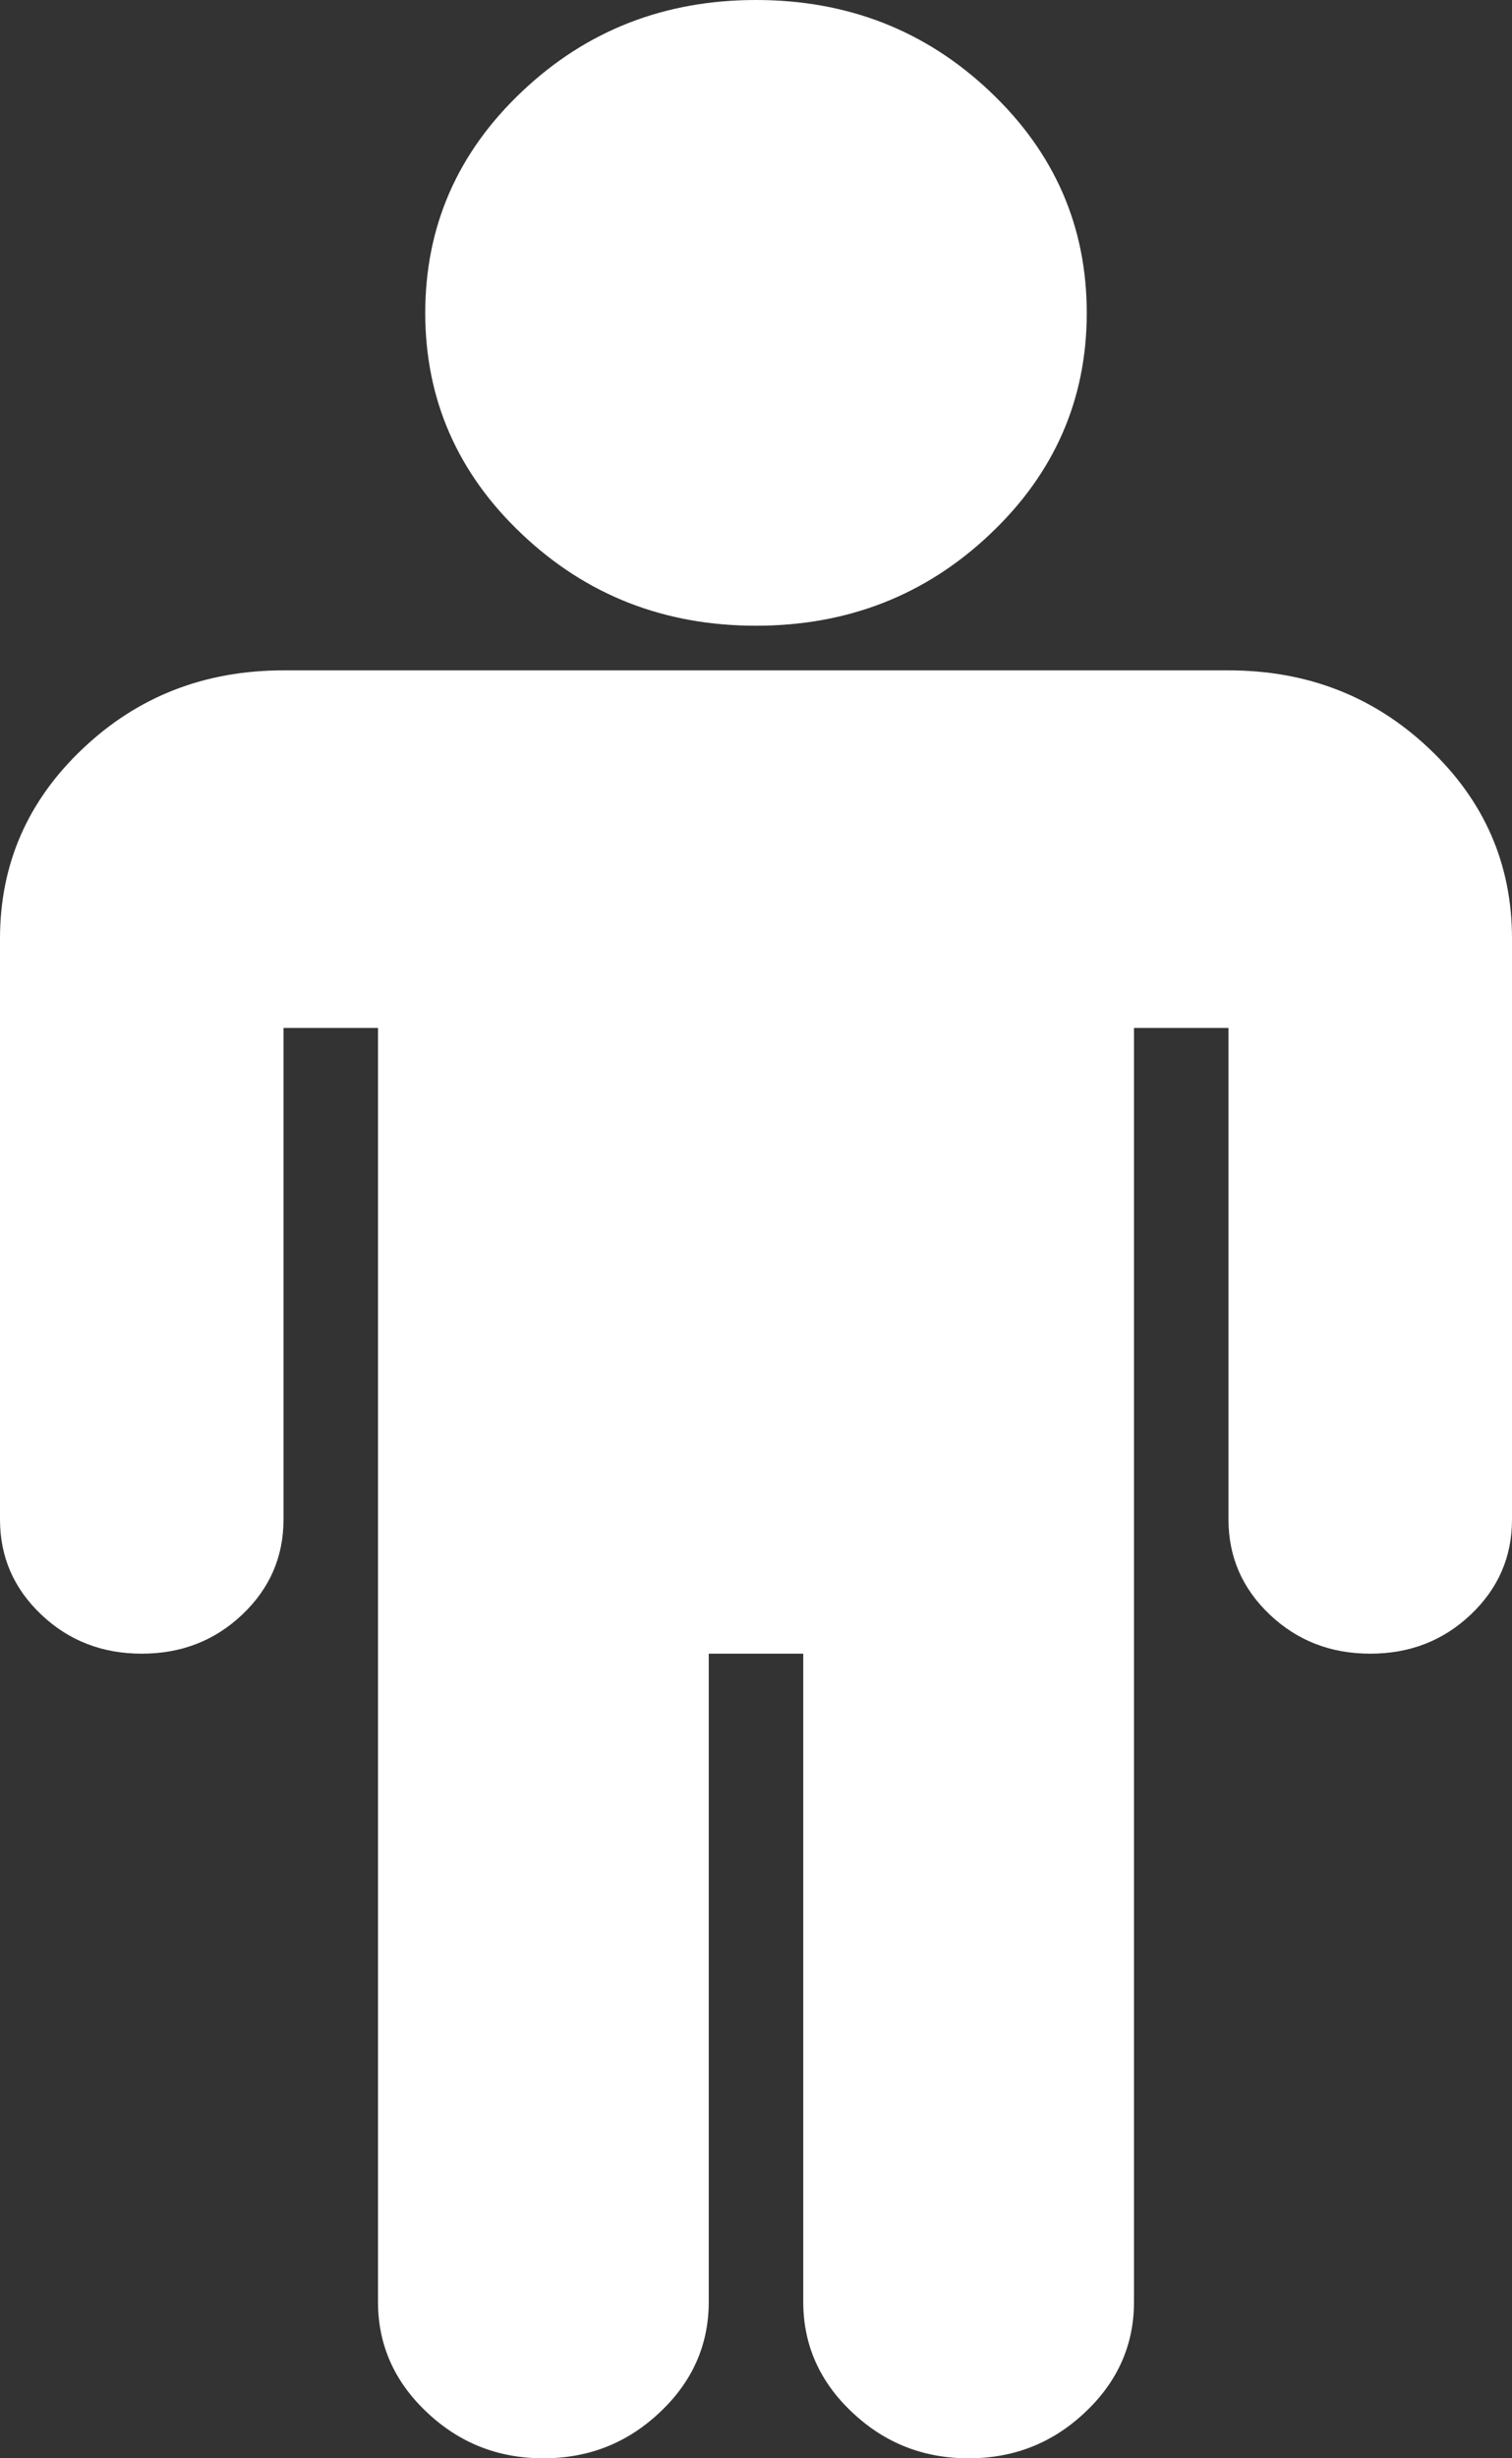 ﻿<?xml version="1.0" encoding="utf-8"?>
<svg version="1.1" xmlns:xlink="http://www.w3.org/1999/xlink" width="8px" height="13px" xmlns="http://www.w3.org/2000/svg">
  <rect width="100%" height="100%" fill="#333333" stroke="none"/>
  <g transform="matrix(1 0 0 1 -1653 -150 )">
    <path d="M 7.562 3.959  C 7.854 4.235  8 4.57  8 4.964  L 8 8.036  C 8 8.233  7.927 8.401  7.781 8.539  C 7.635 8.677  7.458 8.745  7.25 8.745  C 7.042 8.745  6.865 8.677  6.719 8.539  C 6.573 8.401  6.5 8.233  6.5 8.036  L 6.5 5.436  L 6 5.436  L 6 12.173  C 6 12.399  5.914 12.594  5.742 12.756  C 5.57 12.919  5.365 13  5.125 13  C 4.885 13  4.68 12.919  4.508 12.756  C 4.336 12.594  4.25 12.399  4.25 12.173  L 4.25 8.745  L 3.75 8.745  L 3.75 12.173  C 3.75 12.399  3.664 12.594  3.492 12.756  C 3.32 12.919  3.115 13  2.875 13  C 2.635 13  2.43 12.919  2.258 12.756  C 2.086 12.594  2 12.399  2 12.173  L 2 5.436  L 1.5 5.436  L 1.5 8.036  C 1.5 8.233  1.427 8.401  1.281 8.539  C 1.135 8.677  0.958 8.745  0.75 8.745  C 0.542 8.745  0.365 8.677  0.219 8.539  C 0.073 8.401  0 8.233  0 8.036  L 0 4.964  C 0 4.57  0.146 4.235  0.438 3.959  C 0.729 3.683  1.083 3.545  1.5 3.545  L 6.5 3.545  C 6.917 3.545  7.271 3.683  7.562 3.959  Z M 5.238 0.484  C 5.579 0.806  5.75 1.197  5.75 1.655  C 5.75 2.112  5.579 2.503  5.238 2.825  C 4.897 3.148  4.484 3.309  4 3.309  C 3.516 3.309  3.103 3.148  2.762 2.825  C 2.421 2.503  2.25 2.112  2.25 1.655  C 2.25 1.197  2.421 0.806  2.762 0.484  C 3.103 0.161  3.516 0  4 0  C 4.484 0  4.897 0.161  5.238 0.484  Z " fill-rule="nonzero" fill="#ffffff" stroke="none" transform="matrix(1 0 0 1 1653 150 )" />
  </g>
</svg>